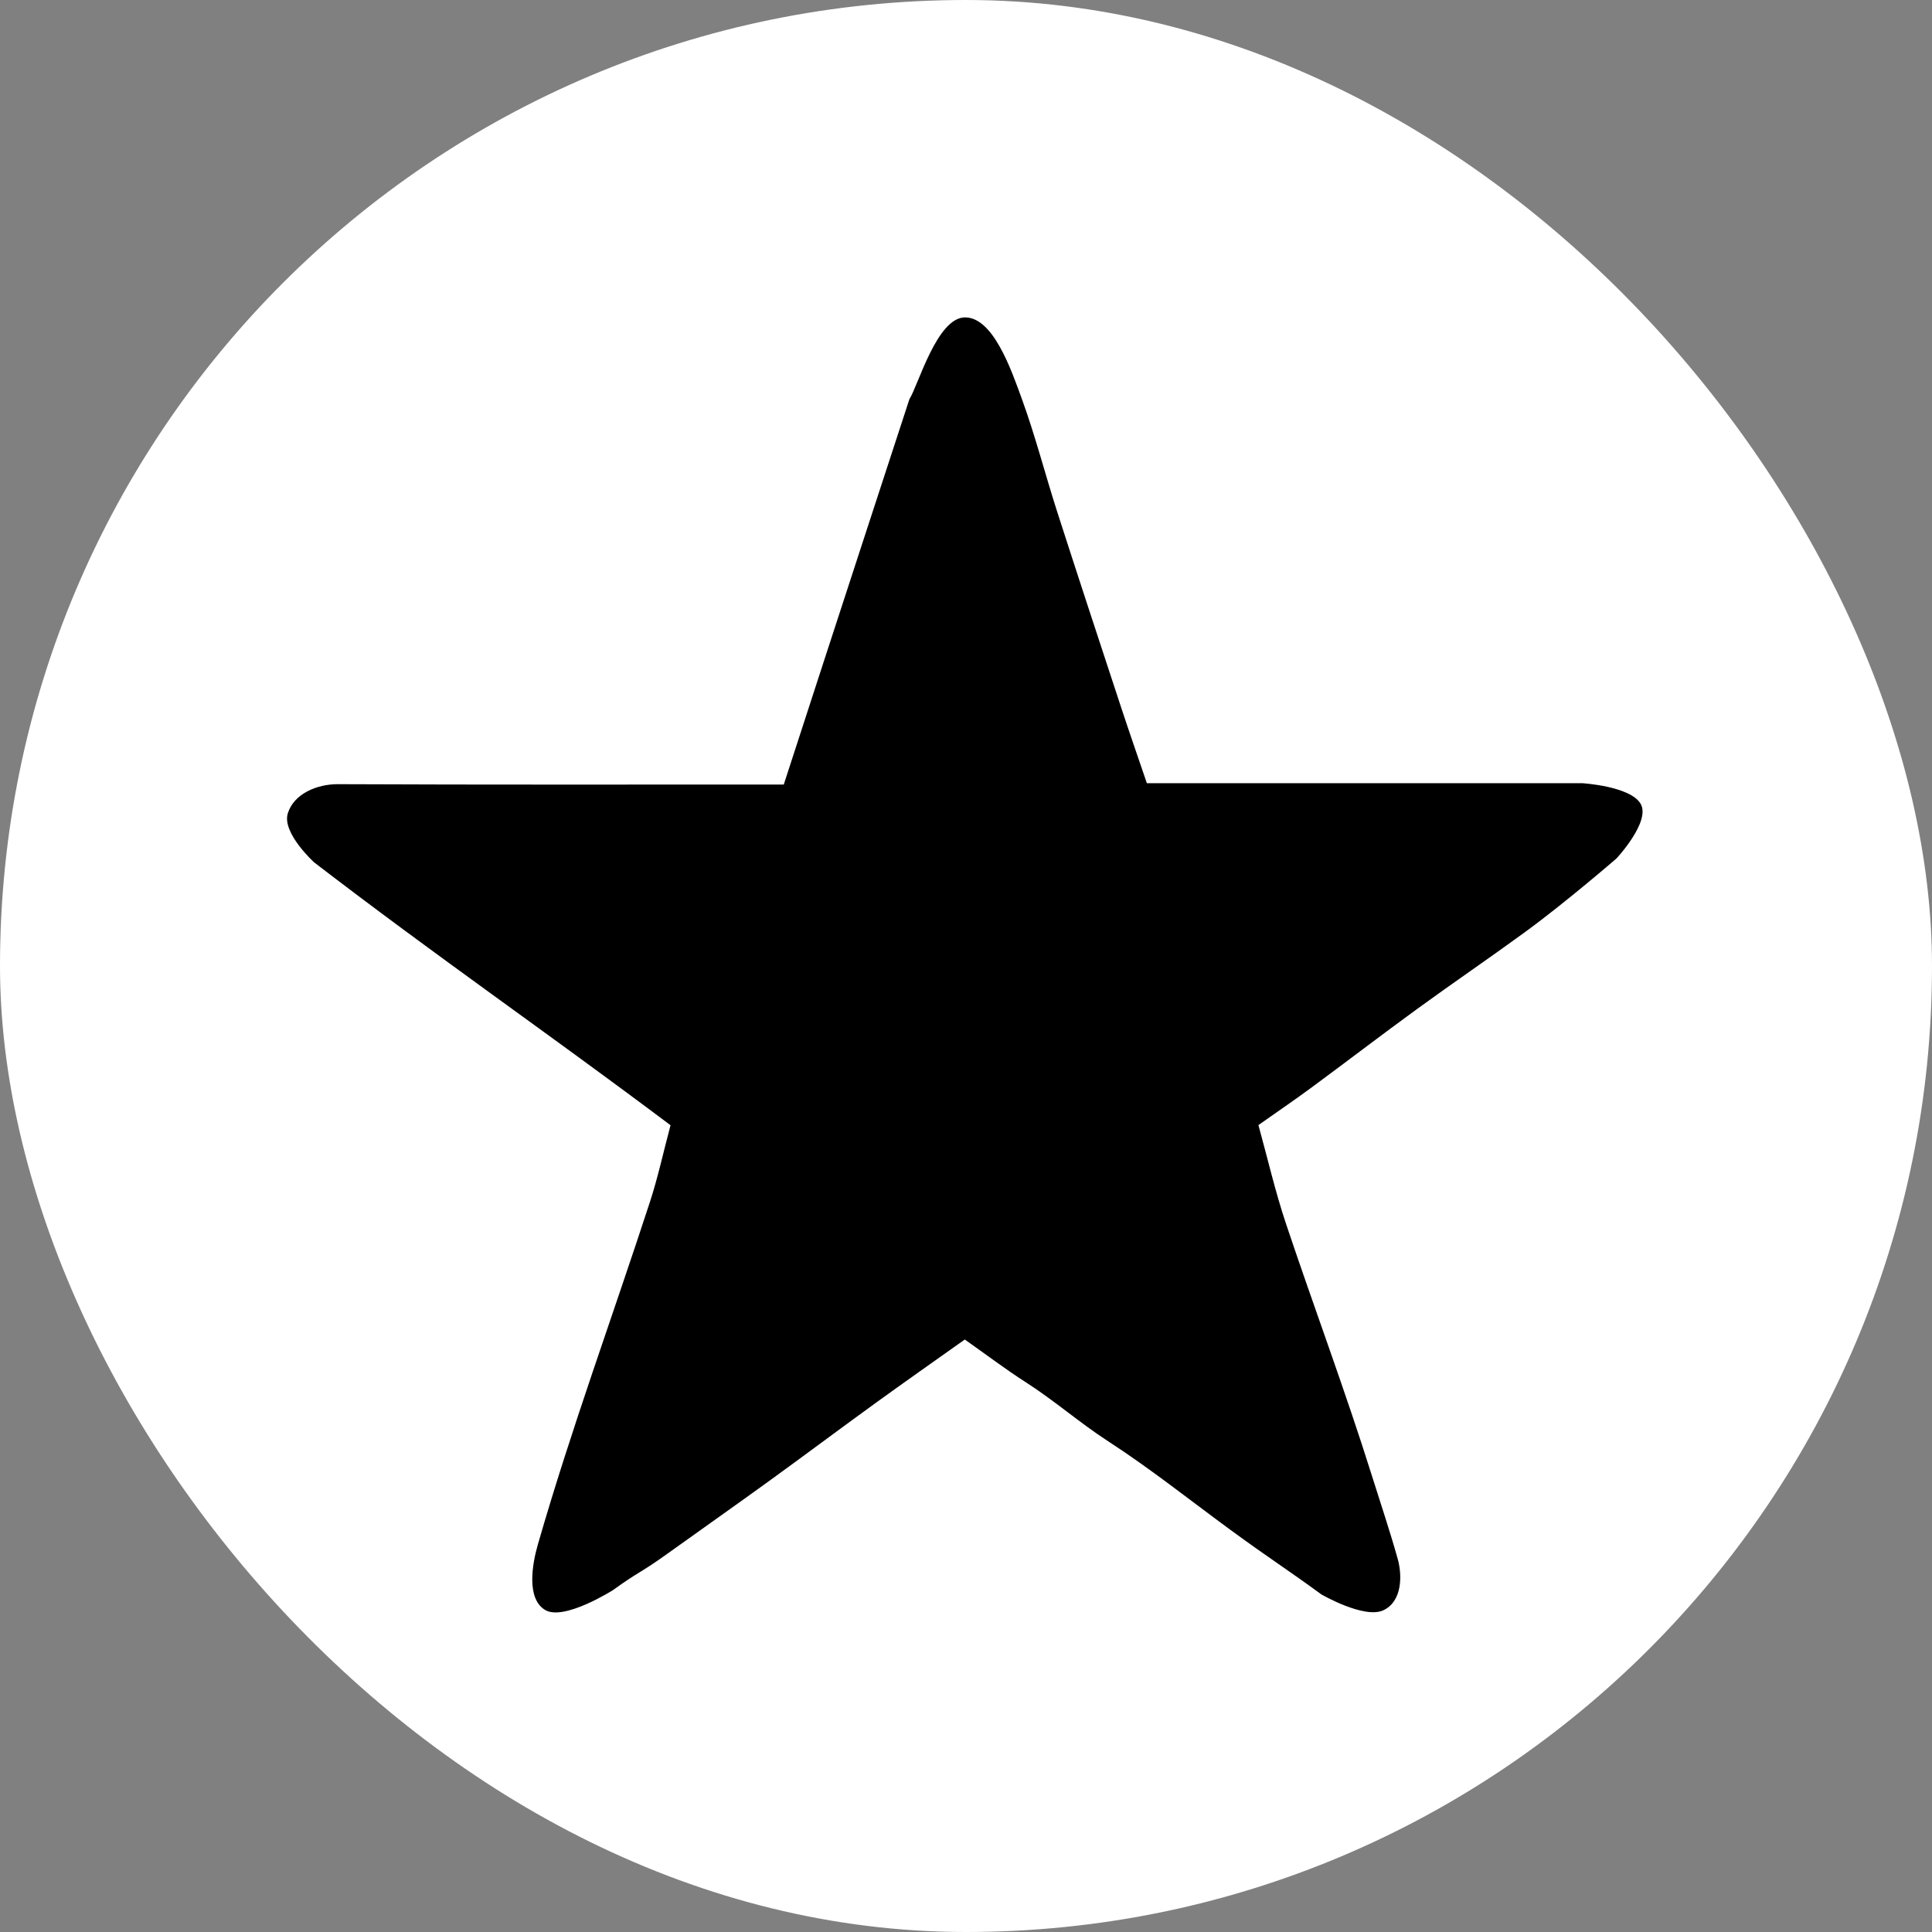<svg xmlns="http://www.w3.org/2000/svg" width="700" height="700" viewBox="0 0 700 700">
  <rect x="0" y="0" width="700" height="700" fill="#808080" stroke="none"/>
  <g id="Group_40" data-name="Group 40" transform="translate(-6860 -2064)">
    <rect id="Rectangle_18" data-name="Rectangle 18" width="700" height="700" rx="350" transform="translate(6860 2064)" fill="#fff"/>
    <g id="Group_27" data-name="Group 27" transform="translate(4865.68 3803.041)">
      <g id="Group_20" data-name="Group 20" transform="translate(2098.319 -1624.043)">
        <g id="Group_3" data-name="Group 3">
          <path id="Path_6" data-name="Path 6" d="M662.89,791.37c-11.106,7.9-21.821,15.4-32.41,23.071-12.963,9.392-25.775,18.989-38.738,28.378-12.161,8.809-24.456,17.438-36.653,26.2-9.891,7.1-10.3,6.37-19.607,13.108,0,0-17.828,11.337-24.651,7.232s-4.692-16.534-2.642-23.653c12.066-41.915,27.142-82.816,40.643-124.244,2.855-8.759,4.81-17.812,7.443-27.724-45.964-34.516-83.439-60.186-129.115-95.232,0,0-11.723-10.644-9.565-17.73s10.5-10.649,18.2-10.613c53.446.238,106.9.125,161.511.125,17.013-52.451,45.523-139.626,45.523-139.626,3.16-4.887,9.965-29.623,20.159-29.623S679.7,439.927,683.6,450.662c4.864,13.365,8.4,27.2,12.755,40.756,7.586,23.574,15.334,47.094,23.078,70.617,3.007,9.136,6.177,18.219,9.425,27.769H886.583s17.357,1.03,21.159,7.437-8.714,19.818-8.714,19.818-18.2,15.765-33.128,26.675c-12.874,9.4-26.066,18.374-38.961,27.757-12.966,9.437-25.7,19.194-38.6,28.711-6.061,4.466-12.292,8.7-19.063,13.474,3.313,11.971,6.1,24.138,10.049,35.916,10.182,30.4,21.455,60.449,31.04,91.032,3.158,10.072,6.554,20.112,9.386,30.244,1.652,5.9,1.688,15.4-5.231,18.616s-22.443-5.762-22.443-5.762c-12.446-9.11-18.715-12.973-32.7-23.209-14.811-10.842-29.207-22.334-44.586-32.3-10.274-6.659-19.438-14.719-29.712-21.3C677.633,802.138,670.57,796.781,662.89,791.37Z" transform="translate(-417.329 -421.037)"/>
        </g>
      </g>
    </g>
  </g>
</svg>
